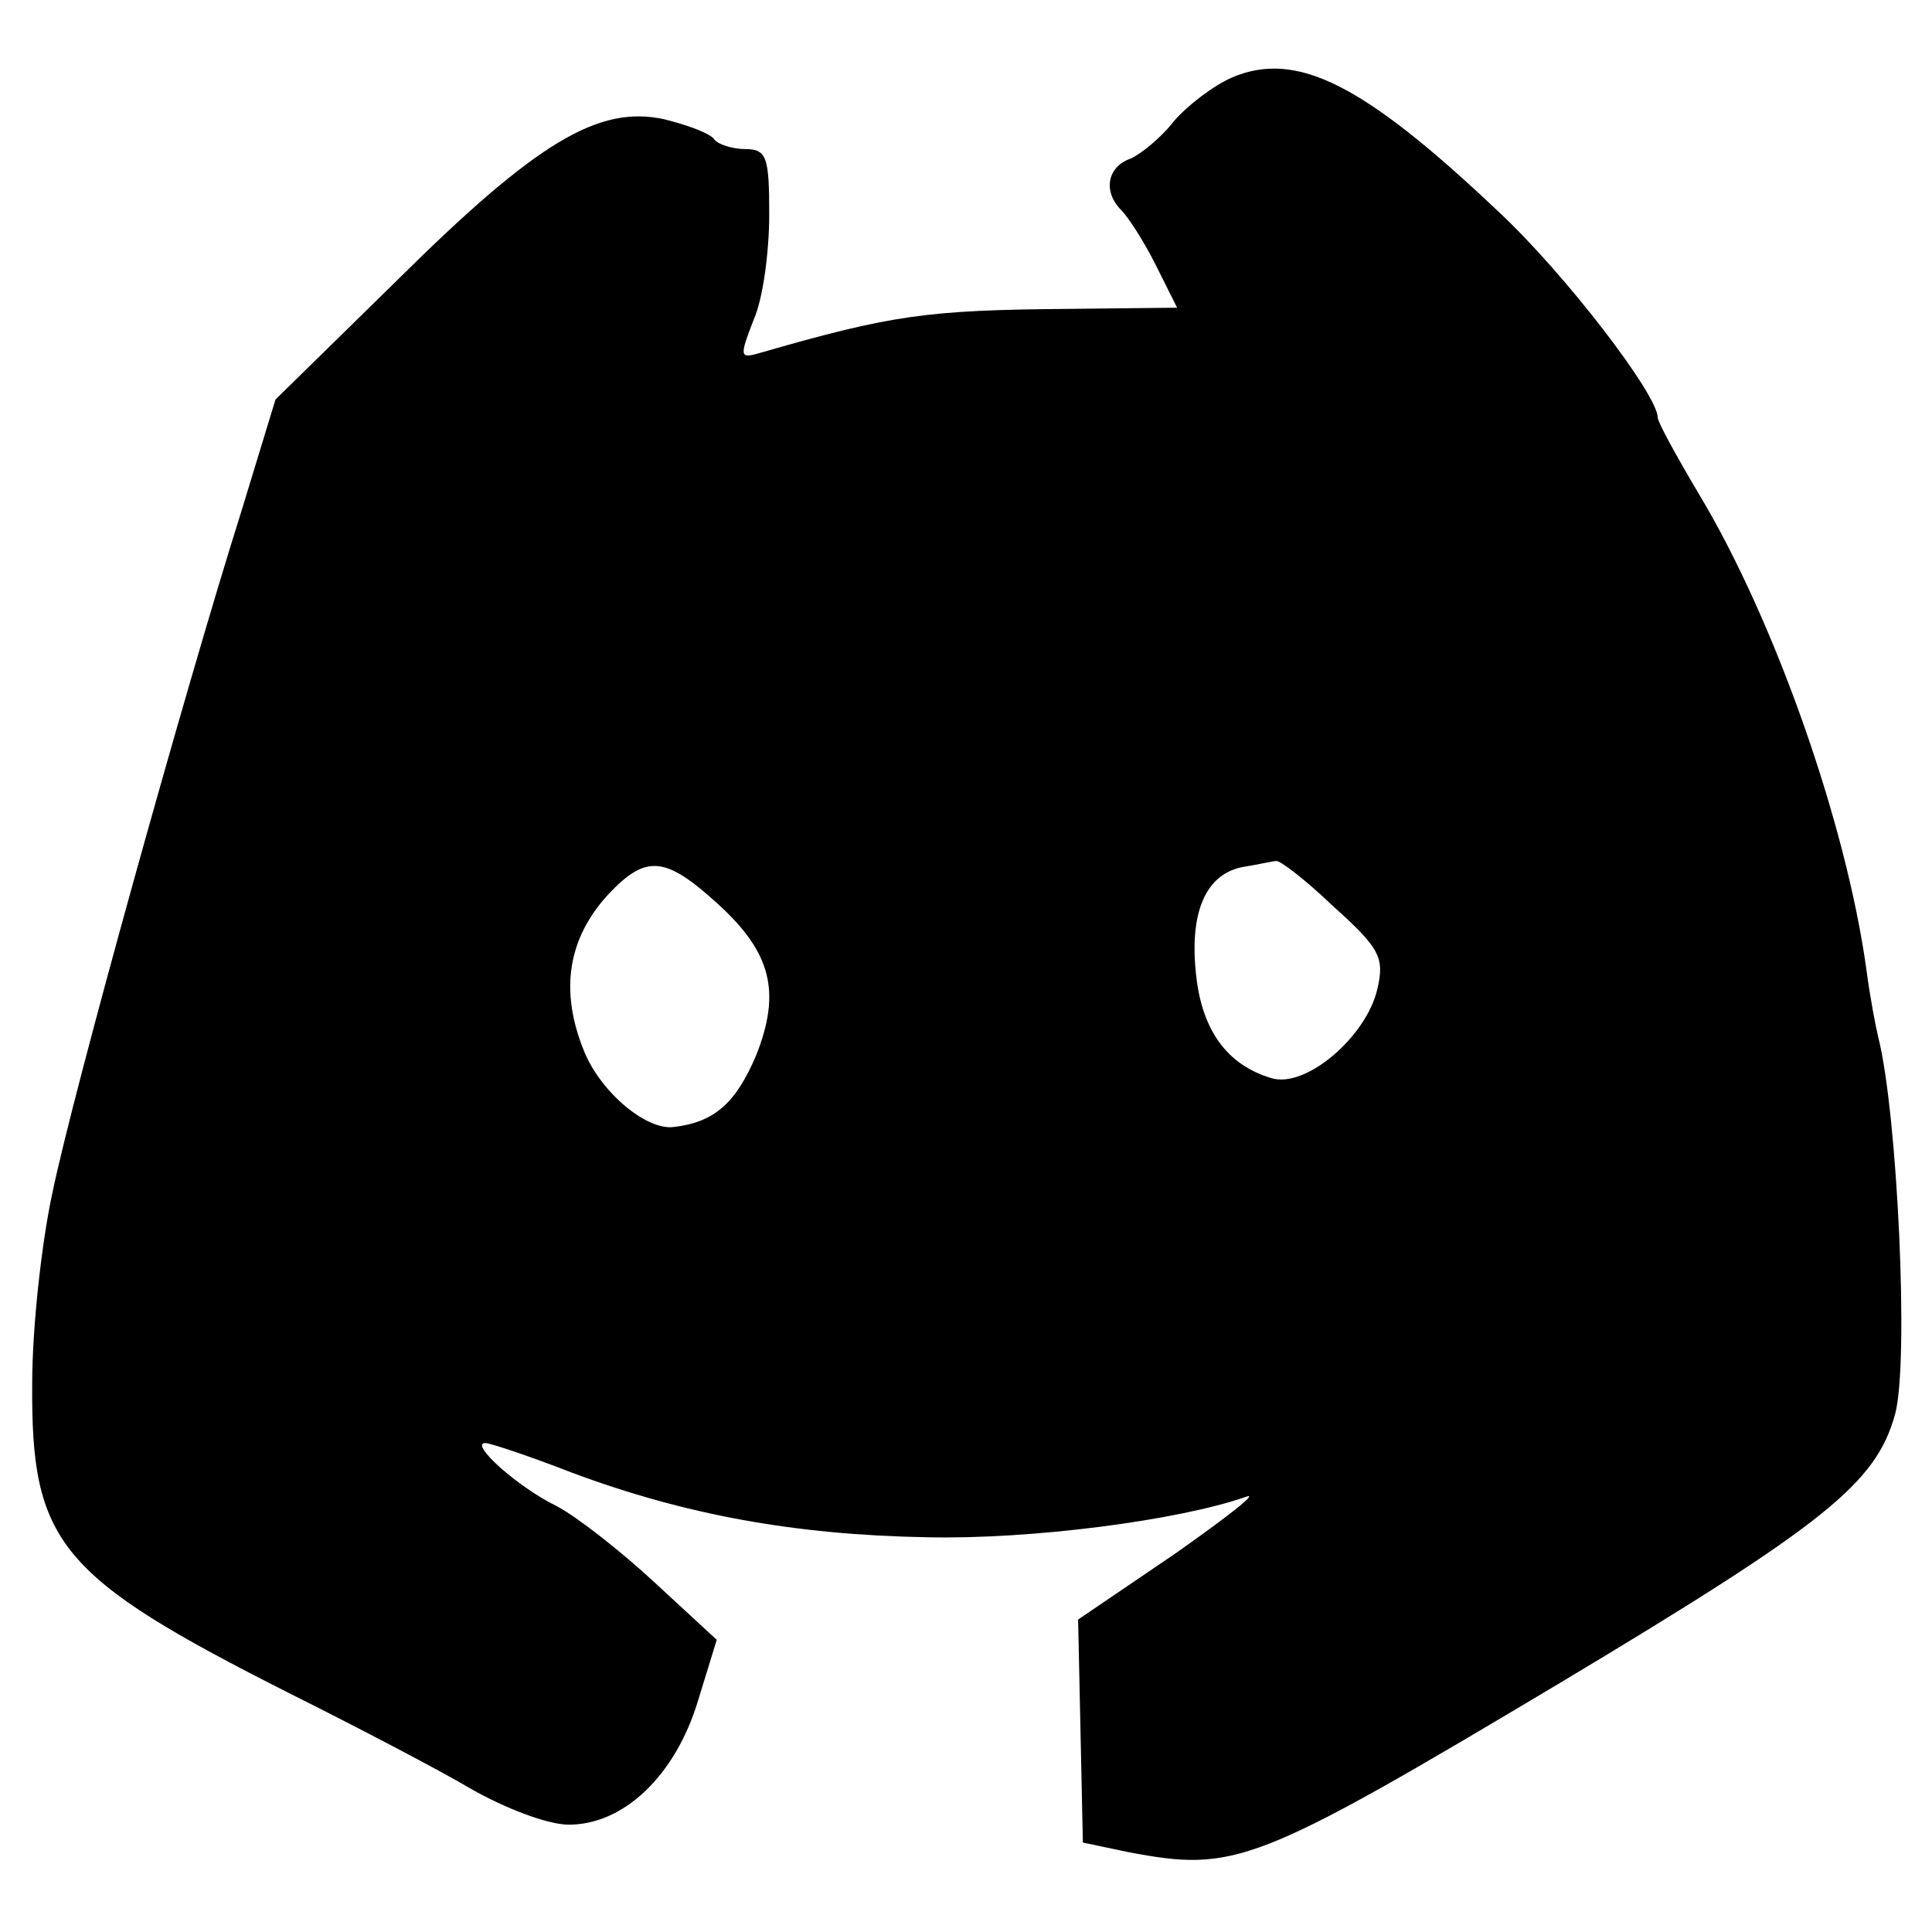 <?xml version="1.0" standalone="no"?>
<!DOCTYPE svg PUBLIC "-//W3C//DTD SVG 20010904//EN"
 "http://www.w3.org/TR/2001/REC-SVG-20010904/DTD/svg10.dtd">
<svg version="1.0" xmlns="http://www.w3.org/2000/svg"
 width="162pt" height="162pt" viewBox="0 0 162 162"
 preserveAspectRatio="xMidYMid meet">
<g transform="translate(0,162) scale(0.1,-0.1)"
fill="#000000" stroke="none">
<path d="M1033 1555 c-16 -7 -38 -24 -49 -37 -10 -13 -27 -27 -36 -31 -20 -7
-23 -28 -8 -43 6 -6 19 -26 29 -46 l18 -36 -91 -1 c-119 -1 -148 -5 -259 -37
-17 -5 -17 -3 -5 28 8 18 13 58 13 88 0 48 -2 55 -20 55 -11 0 -23 4 -26 8 -3
5 -22 12 -42 17 -55 12 -107 -19 -224 -135 l-102 -100 -29 -95 c-47 -149 -141
-487 -158 -570 -9 -41 -17 -113 -17 -160 -1 -134 22 -162 216 -260 56 -28 125
-64 152 -80 28 -16 64 -30 82 -30 46 0 89 41 108 103 l16 52 -52 48 c-28 26
-65 55 -82 64 -33 16 -74 53 -60 53 4 0 37 -11 73 -25 94 -35 186 -52 297 -54
87 -2 211 14 268 34 11 4 -16 -17 -60 -48 l-81 -55 2 -93 2 -94 38 -8 c90 -17
106 -11 364 143 220 132 263 166 279 224 12 43 2 253 -14 316 -2 8 -7 34 -10
57 -17 123 -77 293 -140 398 -19 32 -35 61 -35 65 0 19 -78 121 -134 173 -113
107 -169 135 -223 112z m-431 -693 c45 -41 53 -74 32 -127 -17 -40 -35 -56
-69 -60 -23 -3 -61 29 -75 63 -21 51 -14 95 20 132 32 34 48 32 92 -8z m516
-2 c39 -35 43 -43 37 -69 -9 -40 -60 -84 -89 -75 -37 11 -58 40 -63 86 -6 53
8 85 39 91 13 2 25 5 28 5 3 1 25 -16 48 -38z"/>
</g>
</svg>
